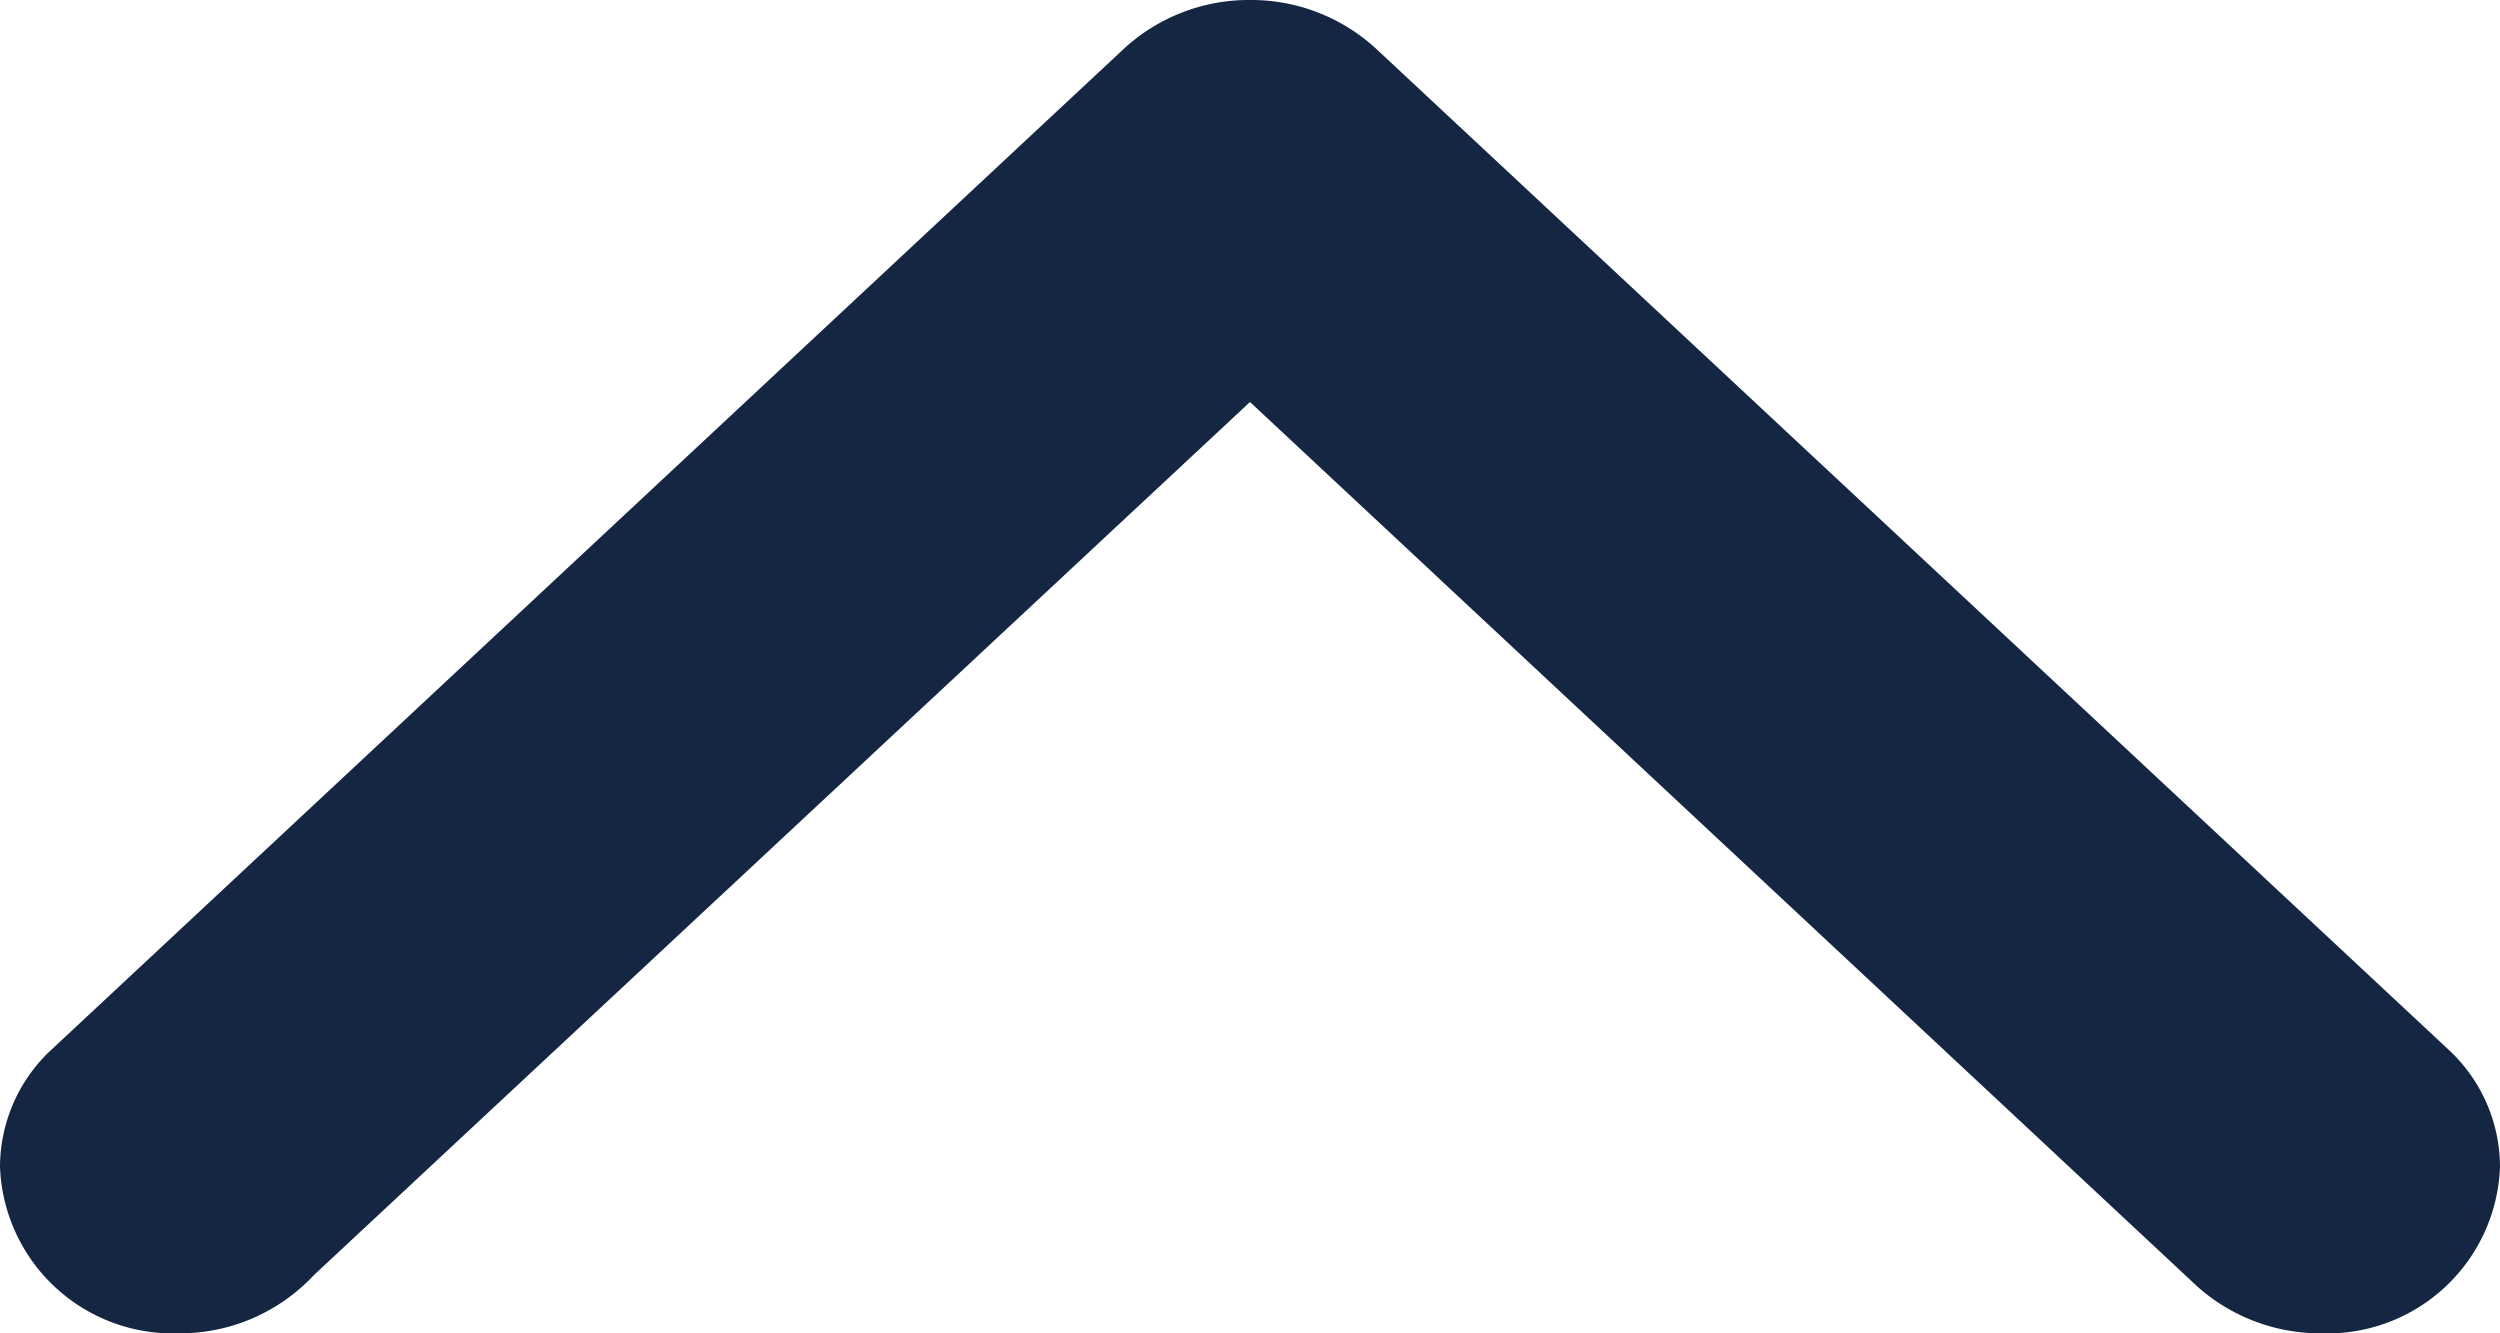 <svg xmlns="http://www.w3.org/2000/svg" width="15" height="8" viewBox="0 0 15 8">
  <path id="back" d="M8,7.5v0a1.106,1.106,0,0,0-.306-.771h0L1.694.3l0,0A.962.962,0,0,0,1,0,1.038,1.038,0,0,0,0,1.071a1.1,1.1,0,0,0,.349.812L5.588,7.5.28,13.185h0a1.11,1.11,0,0,0-.28.744A1.037,1.037,0,0,0,1,15a.962.962,0,0,0,.694-.3h0l6-6.429h0A1.106,1.106,0,0,0,8,7.5Z" transform="translate(0 8) rotate(-90)" fill="#152643"/>
</svg>
